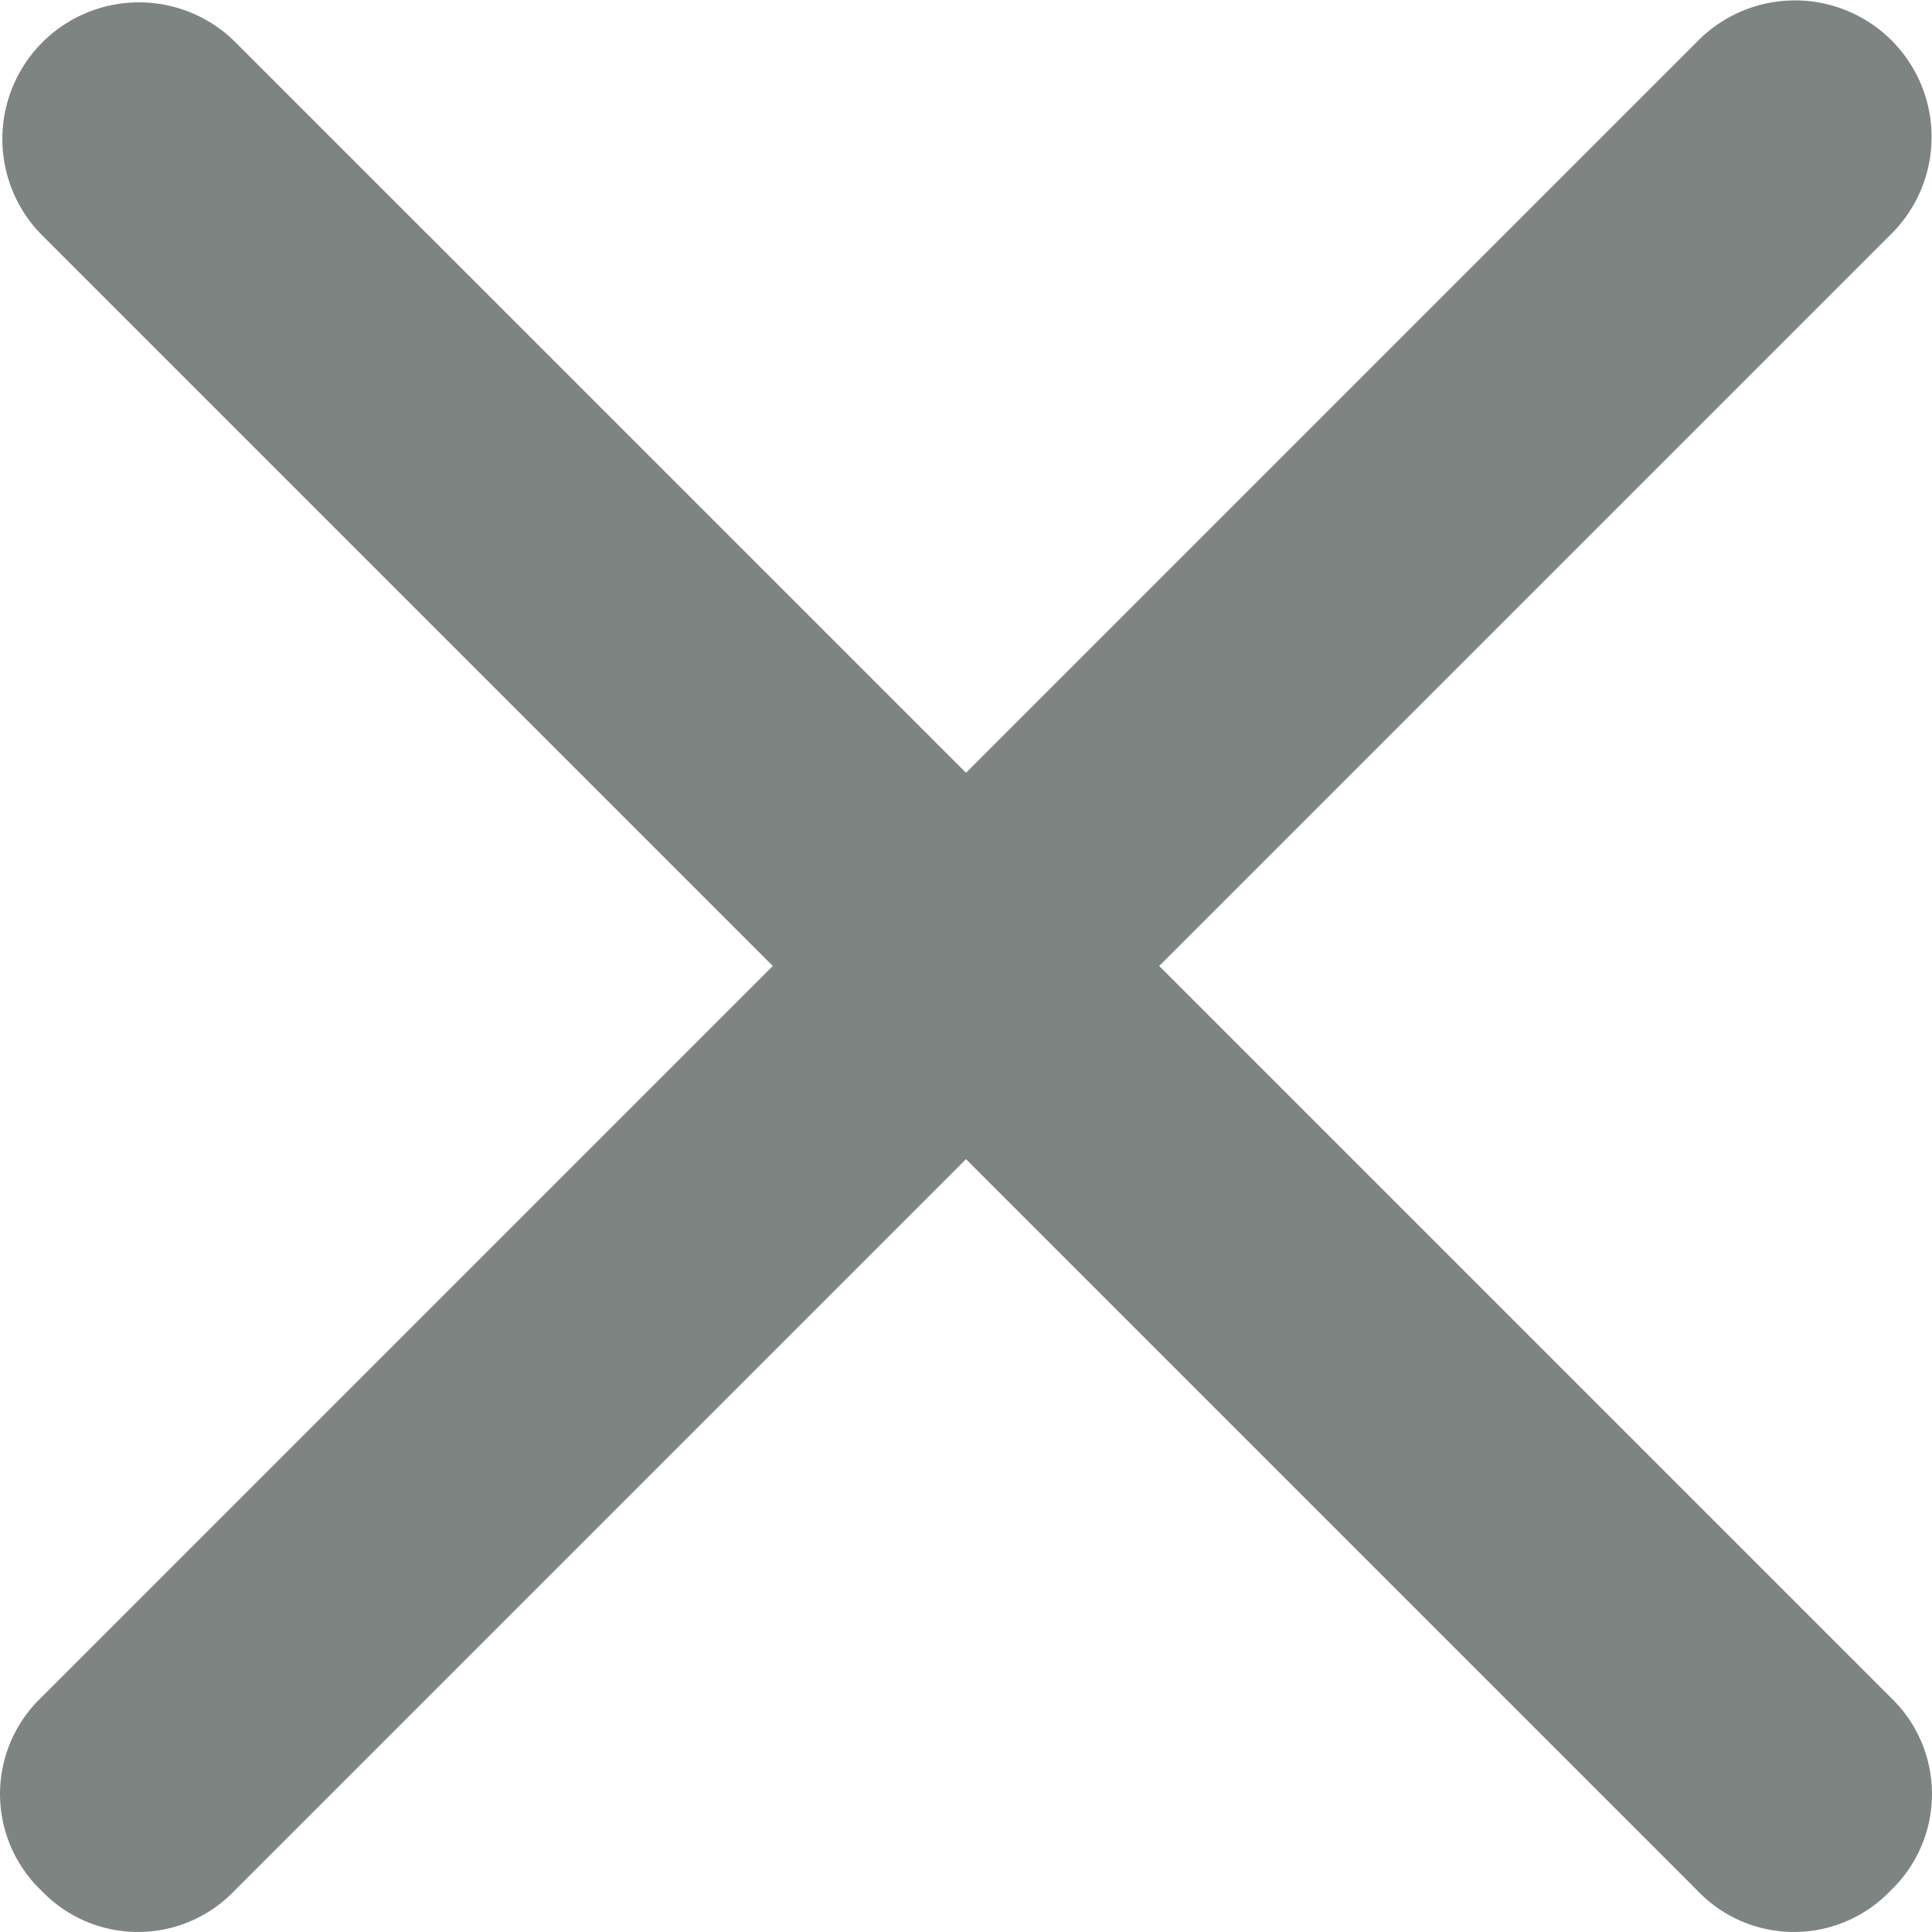 <svg xmlns="http://www.w3.org/2000/svg" width="14" height="14" viewBox="0 0 14 14"><defs><style>.a{fill:#7e8481;}</style></defs><path class="a" d="M13.4,12l5.3-5.3a.99.99,0,1,0-1.4-1.4L12,10.6,6.7,5.3A.99.99,0,0,0,5.3,6.7L10.6,12,5.3,17.3a.967.967,0,0,0,0,1.4.967.967,0,0,0,1.4,0L12,13.4l5.3,5.3a.967.967,0,0,0,1.4,0,.967.967,0,0,0,0-1.4L13.4,12Z" transform="translate(-5 -5)"/></svg>